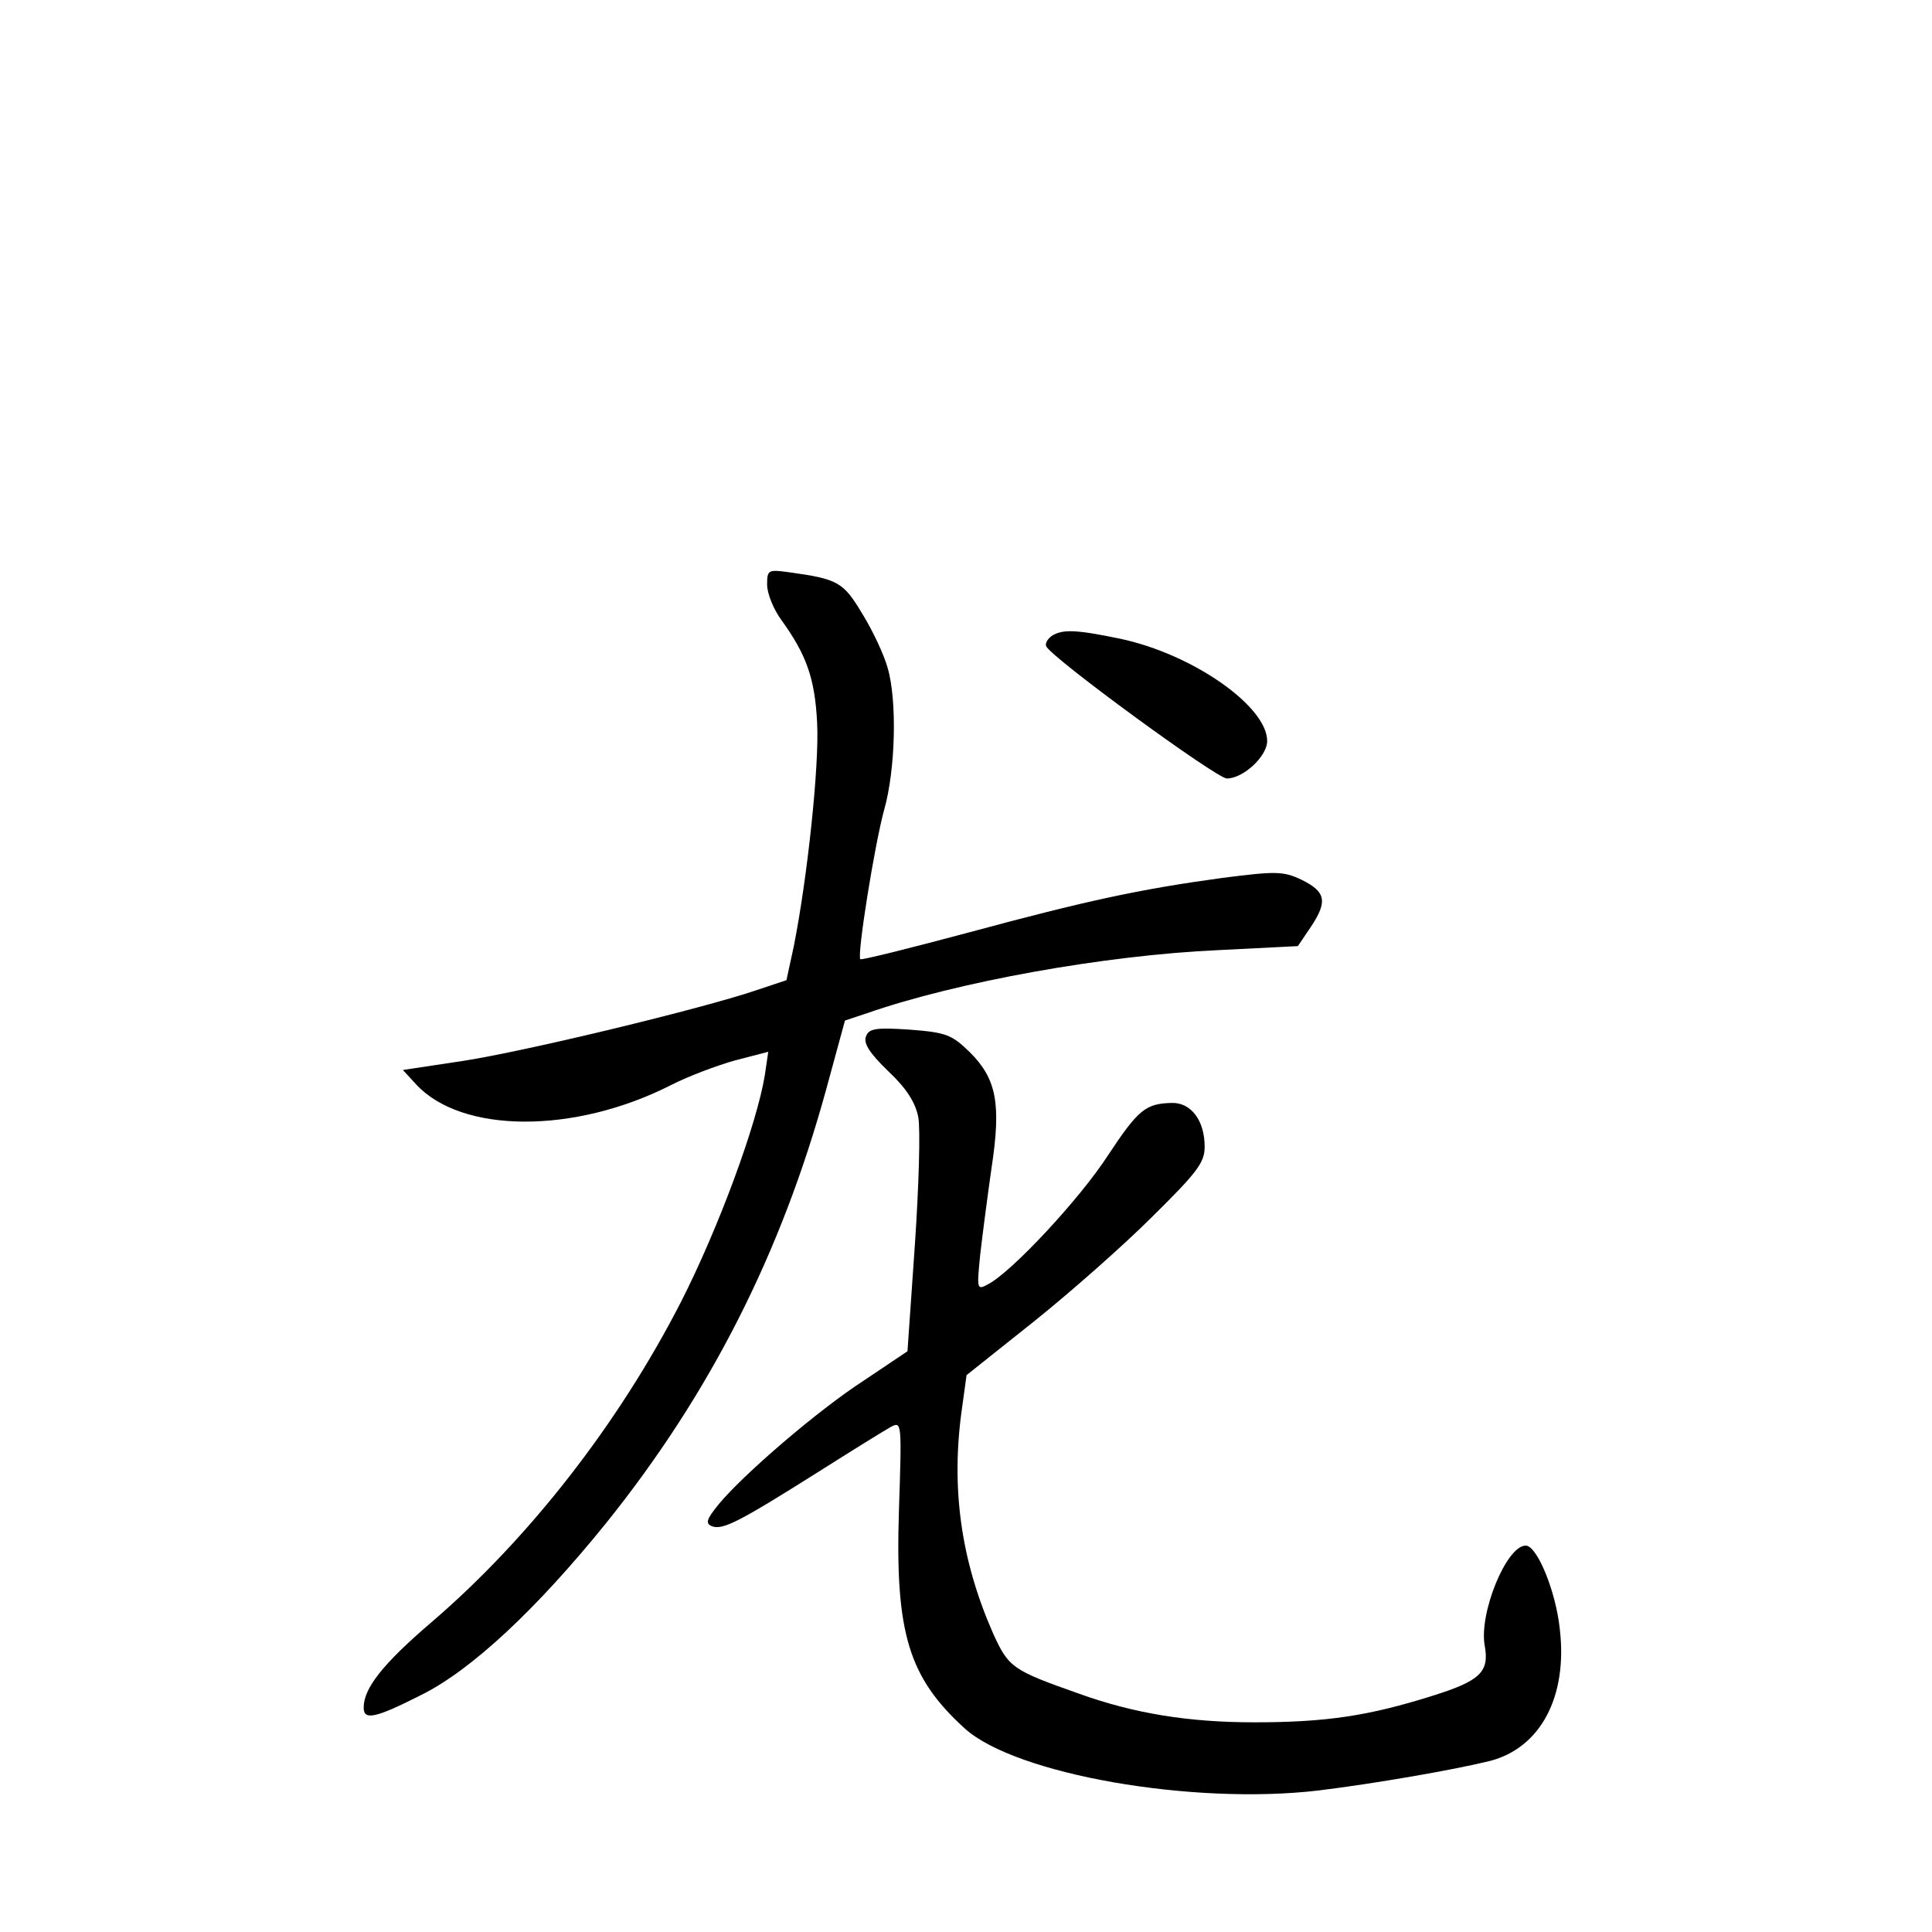 <?xml version="1.0" standalone="no"?>
<!DOCTYPE svg PUBLIC "-//W3C//DTD SVG 20010904//EN"
 "http://www.w3.org/TR/2001/REC-SVG-20010904/DTD/svg10.dtd">
<svg version="1.0" xmlns="http://www.w3.org/2000/svg"
 width="340pt" height="340pt" viewBox="0 0 340 340"
 preserveAspectRatio="xMidYMid meet">
<g transform="translate(0,340) scale(0.1,-0.1)"
fill="#000000" stroke="none">
<path d="M1350 2371 c0 -15 11 -43 25 -62 44 -61 59 -102 63 -181 4 -75 -17
-272 -41 -393 l-13 -60 -54 -18 c-98 -33 -405 -107 -515 -124 l-106 -16 23
-25 c80 -87 278 -88 448 -2 31 16 82 35 114 44 l58 15 -6 -41 c-14 -86 -81
-268 -147 -398 -110 -215 -268 -418 -441 -566 -84 -72 -118 -115 -118 -149 0
-23 20 -19 101 22 89 44 204 152 326 303 183 228 308 475 387 763 l33 121 39
13 c158 55 418 102 619 111 l139 7 23 34 c30 45 26 62 -17 83 -32 15 -45 15
-139 3 -146 -20 -239 -40 -450 -97 -101 -27 -185 -48 -187 -46 -6 7 25 201 42
263 20 70 23 193 6 250 -6 22 -26 65 -44 94 -34 57 -43 62 -130 74 -36 5 -38
4 -38 -22z"/>
<path d="M1851 2281 c-7 -5 -12 -13 -10 -18 7 -19 300 -233 318 -233 29 0 71
39 71 66 0 61 -131 153 -259 180 -77 16 -101 17 -120 5z"/>
<path d="M1524 1576 c-5 -12 7 -30 39 -61 32 -30 48 -55 53 -81 4 -21 1 -122
-6 -225 l-13 -187 -76 -51 c-82 -53 -213 -166 -256 -218 -22 -27 -24 -34 -12
-39 19 -7 48 8 186 95 60 38 118 74 129 80 19 10 19 7 14 -147 -7 -216 17
-294 116 -384 90 -81 401 -135 622 -109 98 12 237 36 302 52 89 23 137 113
123 232 -7 67 -40 147 -60 147 -34 0 -83 -120 -72 -177 8 -45 -8 -61 -91 -87
-114 -36 -189 -47 -315 -47 -117 0 -212 16 -307 50 -119 42 -125 46 -153 108
-56 128 -74 255 -54 395 l8 58 118 94 c65 52 159 135 209 185 79 78 92 95 92
123 0 46 -24 78 -58 77 -46 -1 -59 -12 -112 -92 -49 -76 -169 -205 -211 -227
-20 -11 -20 -9 -14 52 4 35 13 104 20 153 17 112 9 156 -38 203 -32 31 -41 35
-106 40 -60 4 -72 2 -77 -12z"/>
</g>
</svg>
